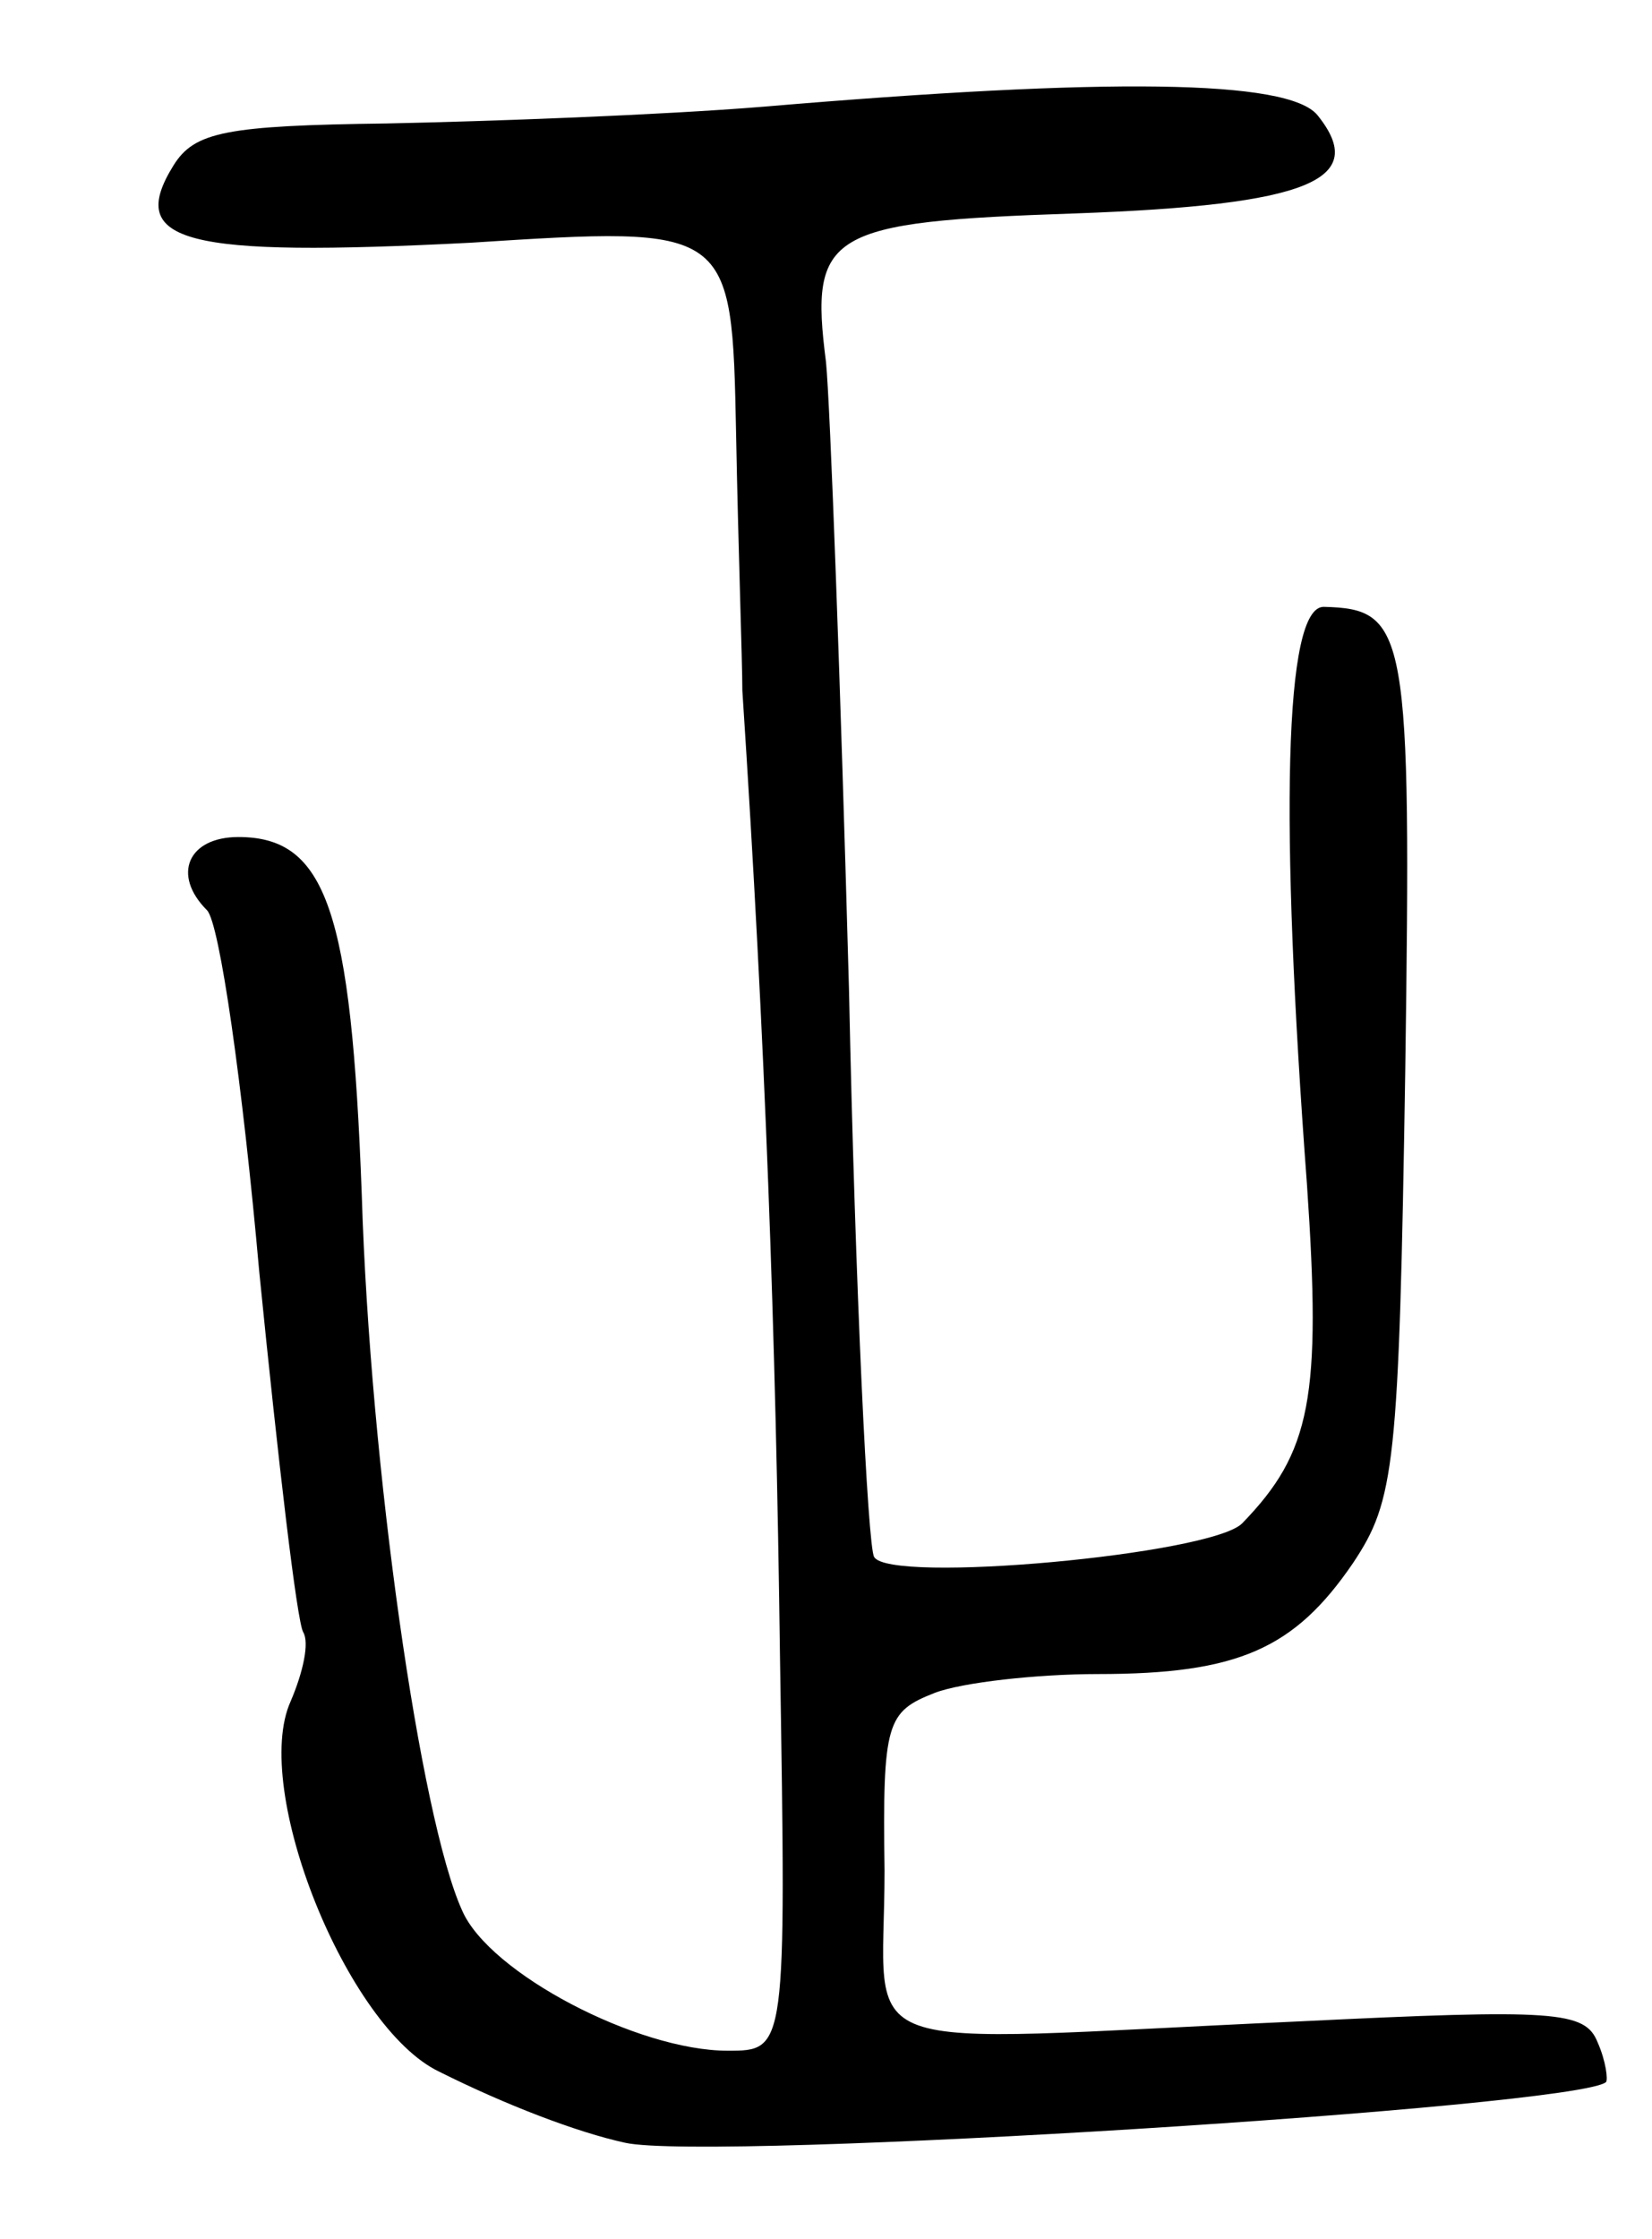 <svg version="1.0" xmlns="http://www.w3.org/2000/svg"
 width="79pt" height="107pt" viewBox="0 0 79 107"
 preserveAspectRatio="xMidYMid meet">
<g transform="translate(0,107) scale(0.1,-0.1)"
fill="#000000" stroke="none">
<path d="M365 1019 c-49 -4 -131 -7 -180 -8 -77 -1 -92 -4 -102 -20 -23 -37 5
-44 142 -37 125 8 125 8 127 -91 1 -54 3 -109 3 -123 11 -168 16 -307 18 -462
3 -188 3 -188 -25 -188 -43 0 -114 37 -127 67 -20 44 -44 212 -48 342 -5 136
-17 171 -59 171 -24 0 -32 -18 -15 -35 6 -6 17 -83 25 -173 9 -90 18 -167 21
-172 3 -5 0 -19 -6 -33 -19 -42 27 -156 71 -177 32 -16 66 -29 89 -34 41 -9
455 17 469 29 1 1 0 10 -4 19 -6 15 -20 16 -143 10 -221 -10 -198 -19 -198 72
-1 71 1 76 24 85 13 5 49 9 78 9 67 0 94 12 122 53 20 30 22 46 25 235 3 211
1 221 -39 222 -19 0 -21 -102 -8 -276 7 -102 2 -128 -31 -162 -15 -15 -169
-29 -176 -16 -3 5 -9 127 -12 271 -4 145 -9 280 -11 300 -8 62 1 67 119 71
112 4 141 16 116 47 -14 17 -100 18 -265 4z"/>
</g>
</svg>

